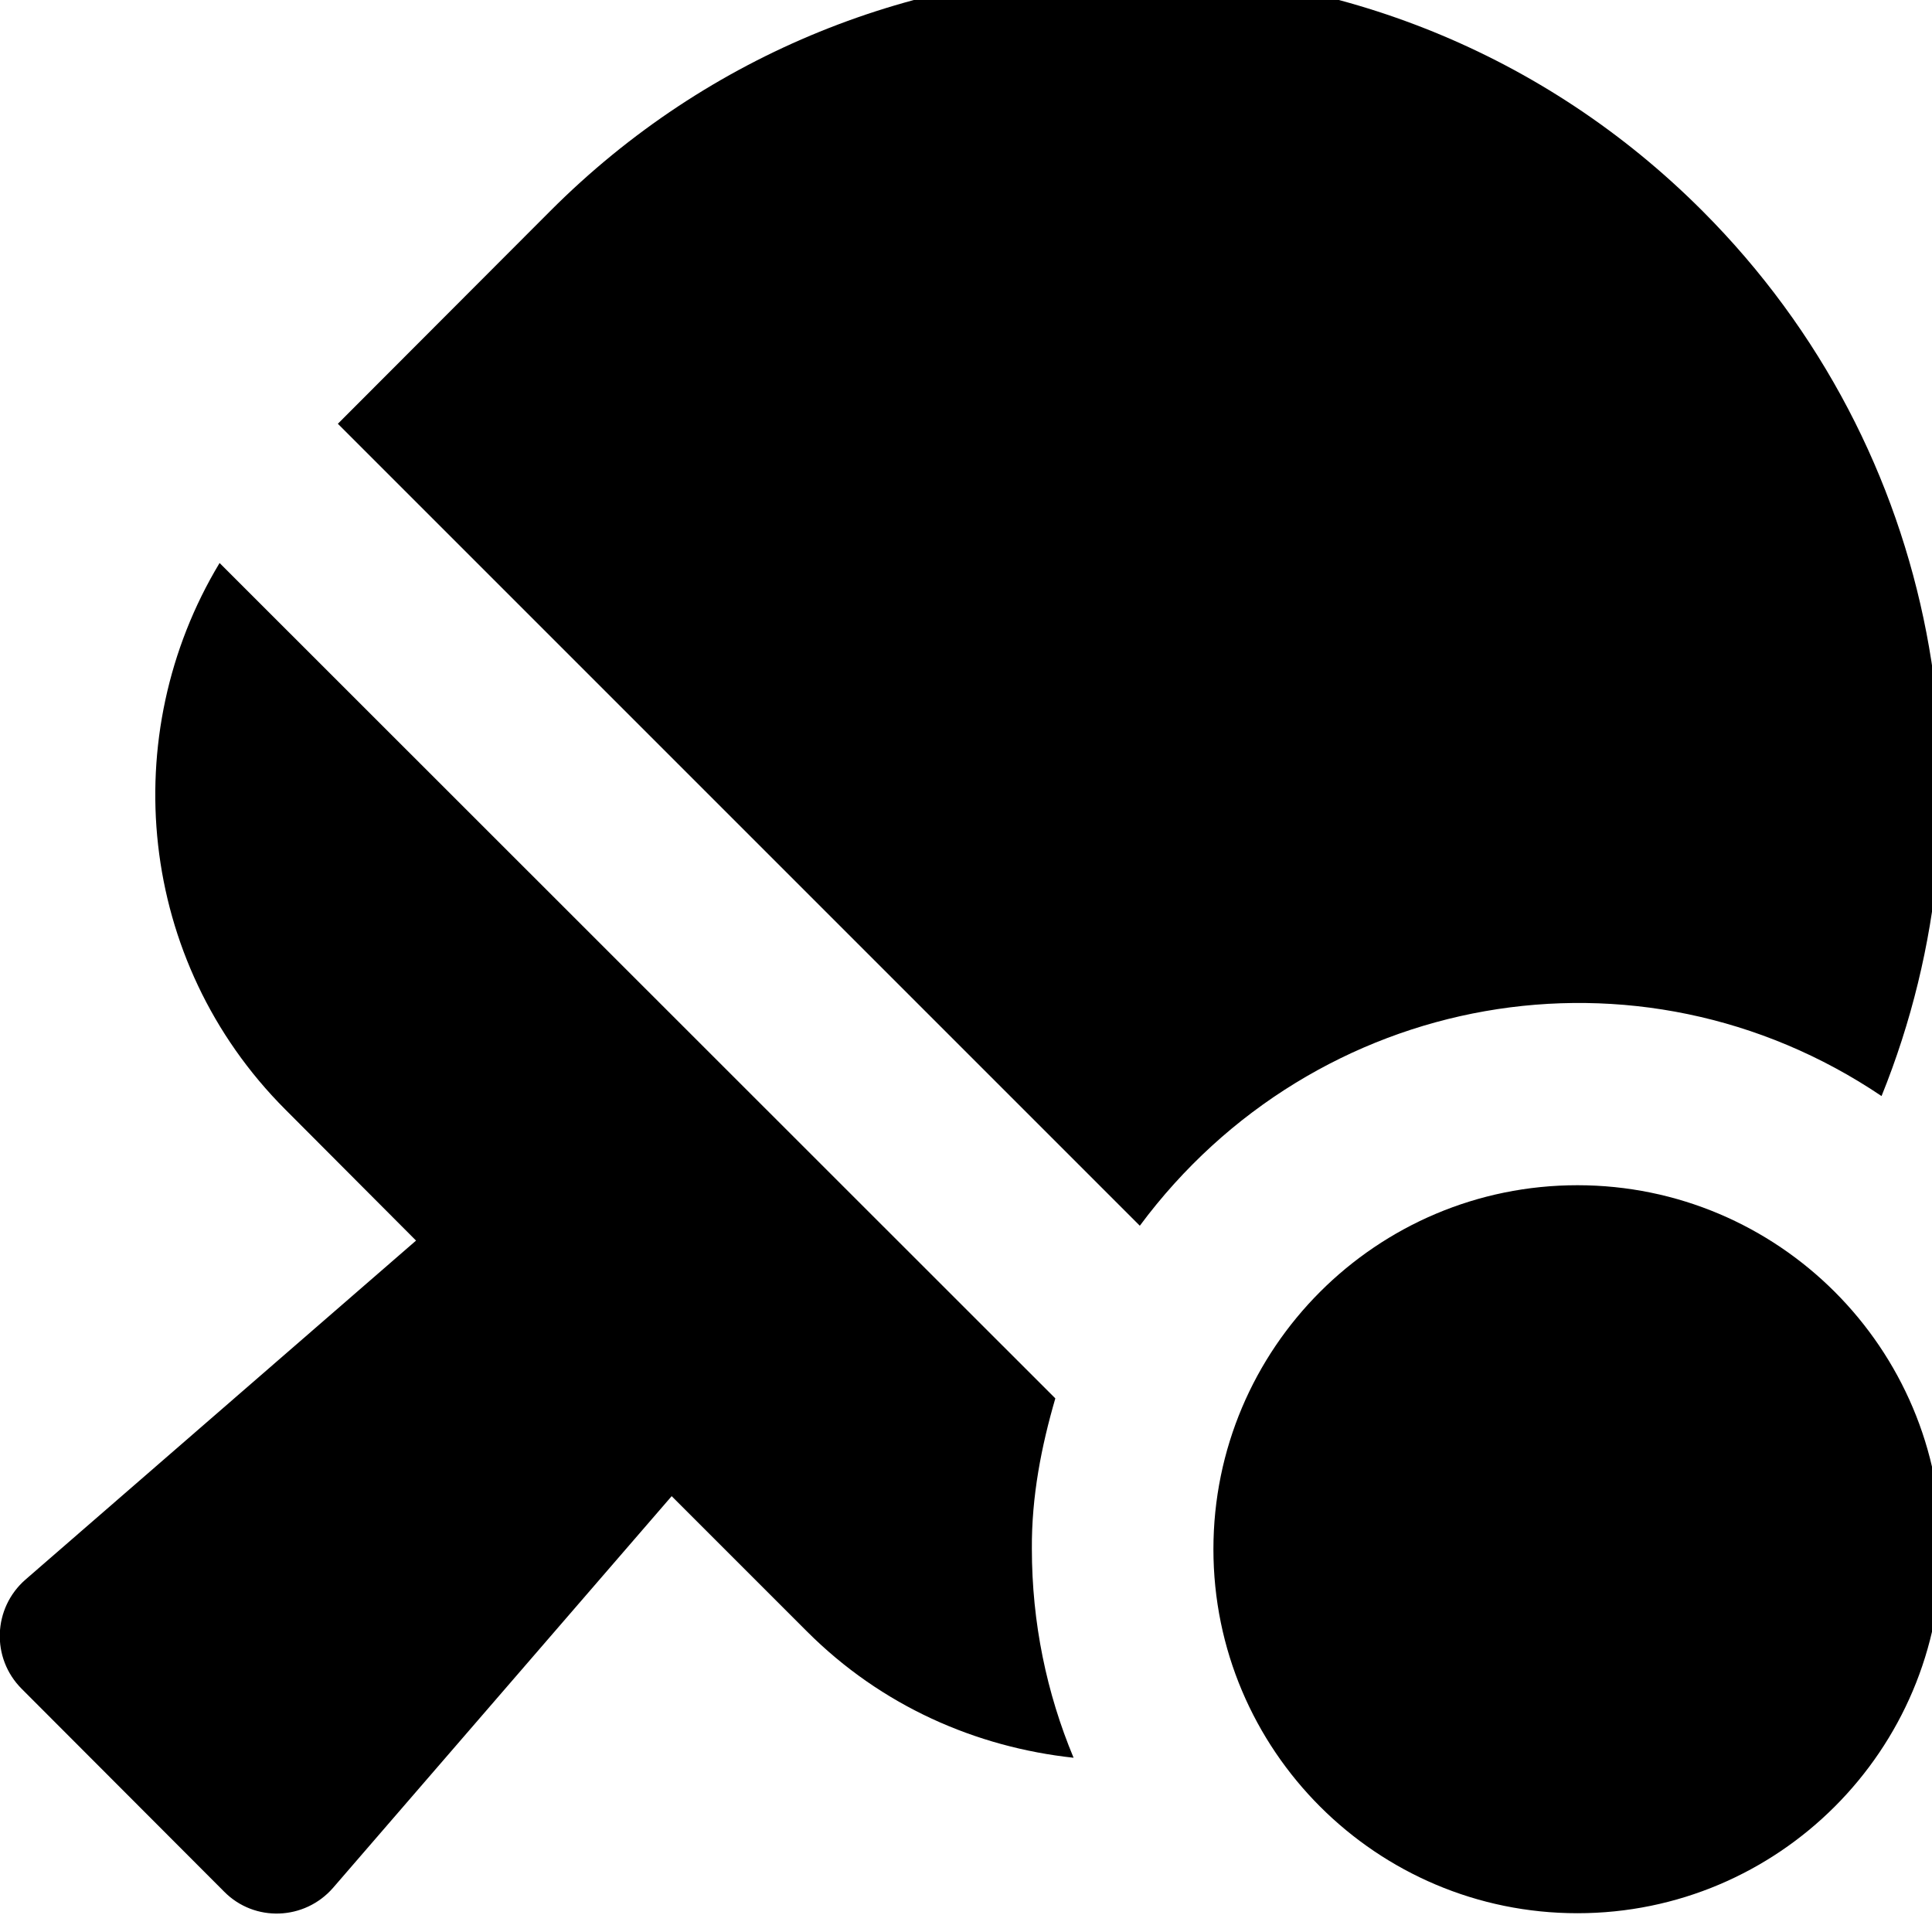 <!-- Generated by IcoMoon.io -->
<svg version="1.1" xmlns="http://www.w3.org/2000/svg" width="32" height="32" viewBox="0 0 32 32">
<title>table-tennis</title>
<path d="M31.164 18.155c1.978-4.886 0.992-10.696-2.964-14.659-5.269-5.282-13.817-5.282-19.087 0l-3.517 3.523 13.283 13.283c2.895-3.9 8.259-4.861 12.285-2.148zM17.479 23.161l-13.842-13.836c-1.715 2.845-1.363 6.595 1.087 9.050l2.167 2.173-6.469 5.615c-0.54 0.471-0.572 1.3-0.063 1.809l3.354 3.36c0.503 0.509 1.332 0.477 1.803-0.063l5.609-6.488 2.242 2.242c1.237 1.237 2.801 1.916 4.415 2.091-0.446-1.068-0.691-2.236-0.691-3.461-0.006-0.867 0.157-1.696 0.389-2.493zM26.127 19.631c-3.329 0-6.029 2.701-6.029 6.029s2.701 6.029 6.029 6.029 6.029-2.701 6.029-6.029-2.701-6.029-6.029-6.029z"></path>
</svg>
